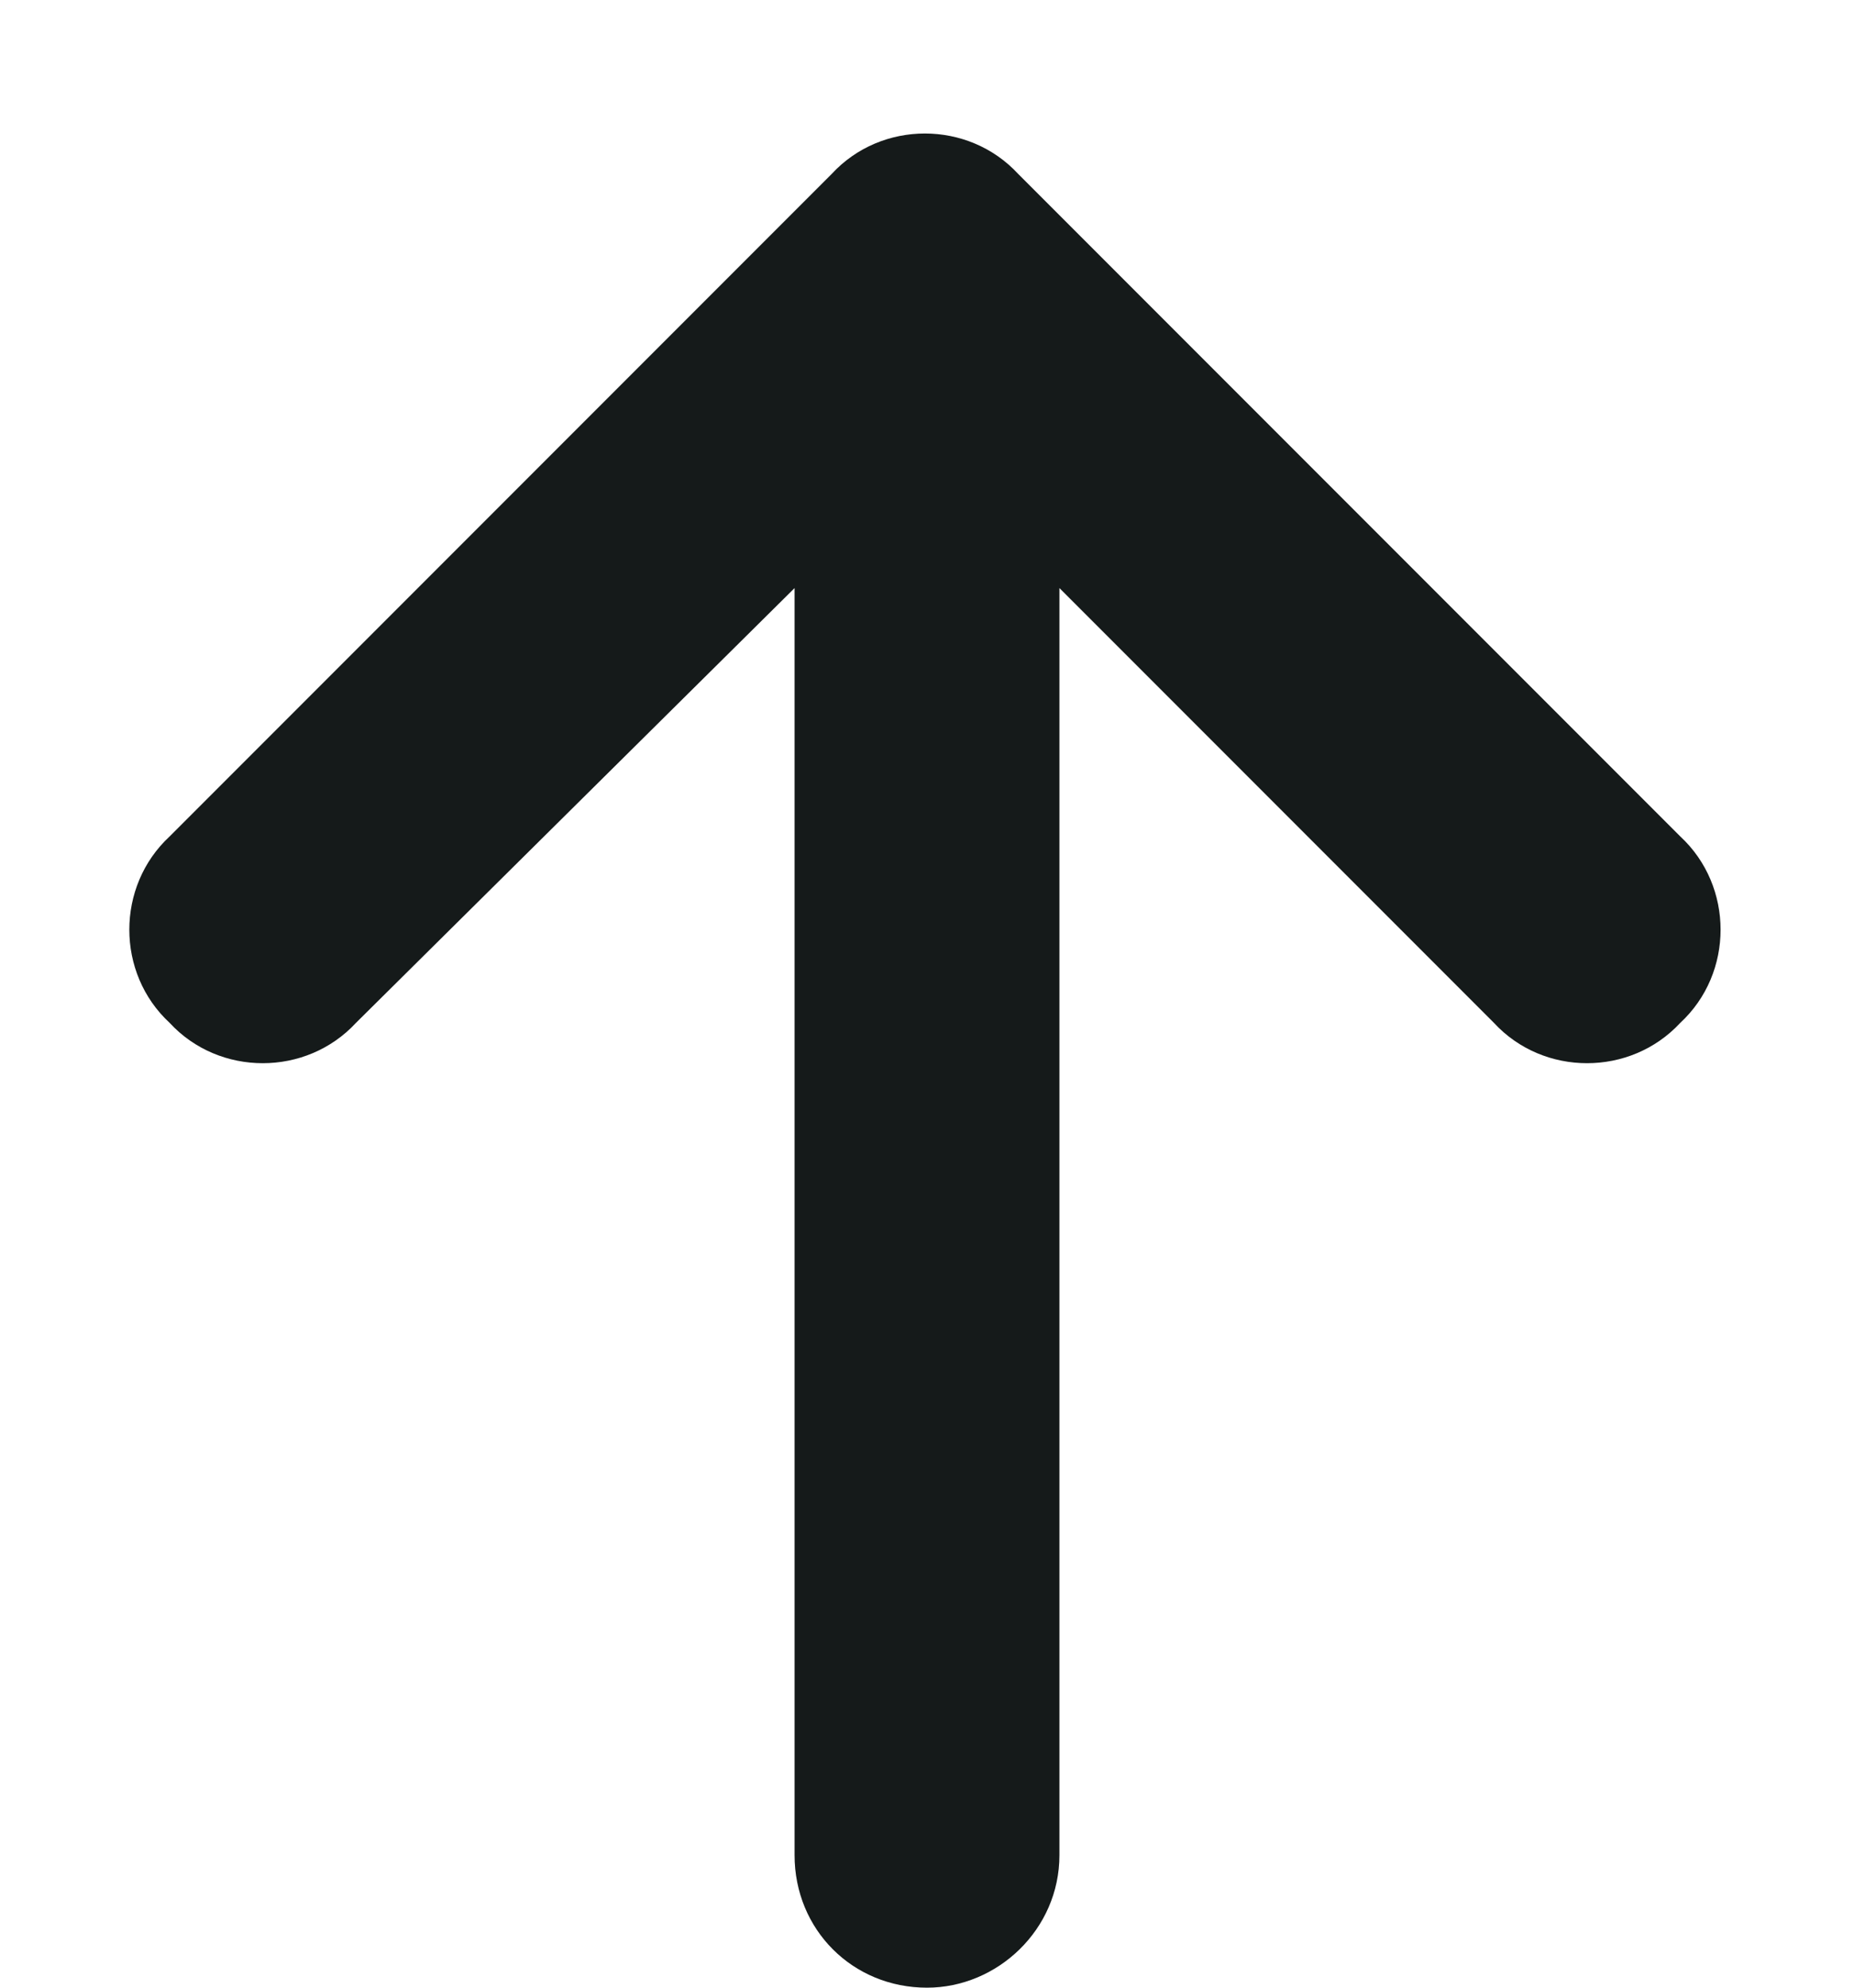 <svg width="14" height="15" viewBox="0 0 14 15" fill="#151A1A" xmlns="http://www.w3.org/2000/svg">
<path d="M7.688 1.312L12.688 6.312C13.094 6.688 13.094 7.344 12.688 7.719C12.312 8.125 11.656 8.125 11.281 7.719L8 4.438V14C8 14.562 7.531 15 7 15C6.438 15 6 14.562 6 14V4.438L2.688 7.719C2.312 8.125 1.656 8.125 1.281 7.719C0.875 7.344 0.875 6.688 1.281 6.312L6.281 1.312C6.656 0.906 7.312 0.906 7.688 1.312Z" fill="#151A1A"/>
</svg>
